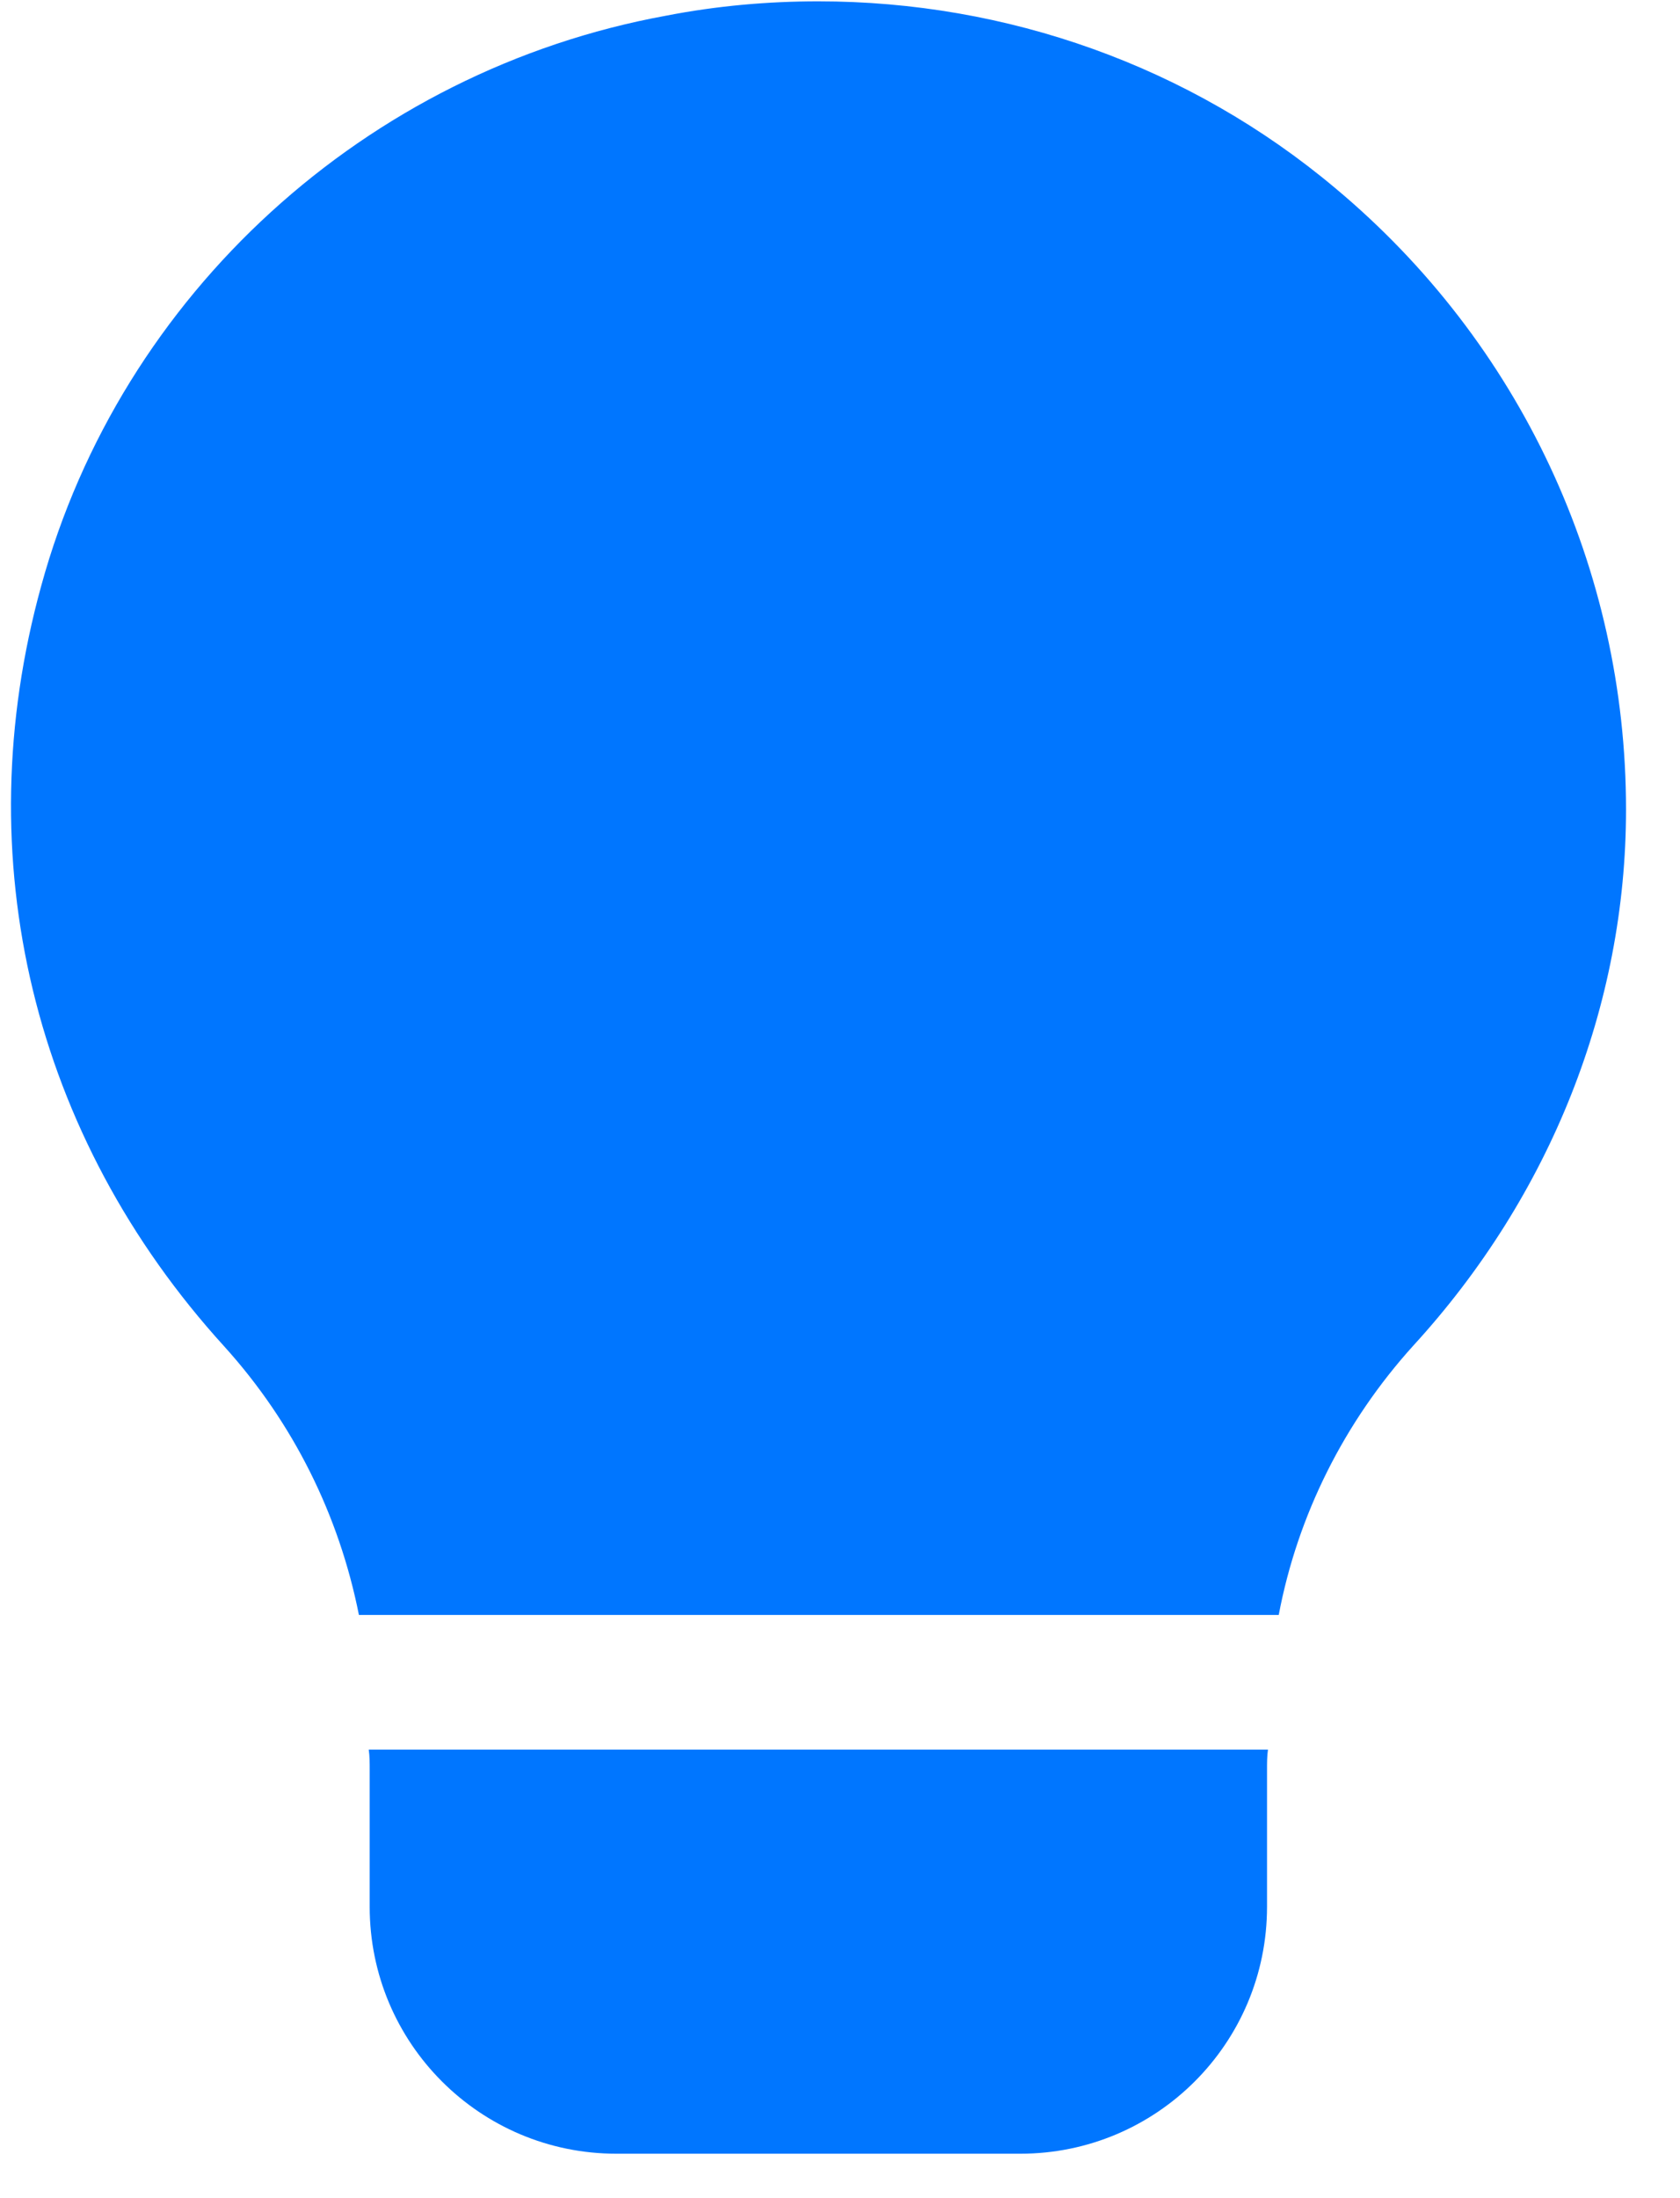 <?xml version="1.0" encoding="UTF-8"?>
<svg width="39px" height="51px" viewBox="0 0 39 51" version="1.1" xmlns="http://www.w3.org/2000/svg" xmlns:xlink="http://www.w3.org/1999/xlink">
    <title>Group 22</title>
    <g id="Page-1" stroke="none" stroke-width="1" fill="none" fill-rule="evenodd">
        <g id="Desktop-HD" transform="translate(-1005, -2119)" fill="#0076FF" fill-rule="nonzero">
            <g id="Group-15" transform="translate(121, 1822)">
                <g id="Group-12" transform="translate(0, 200)">
                    <g id="Group-5" transform="translate(830, 44)">
                        <g id="3064775" transform="translate(23, 28)">
                            <g id="Group-22" transform="translate(31.255, 25.031)">
                                <path d="M29.18,40.562 C29.158,40.709 29.158,40.875 29.158,41.022 L29.158,44.209 C29.158,47.375 26.595,49.938 23.43,49.938 L14.055,49.938 C10.889,49.938 8.327,47.375 8.327,44.209 L8.327,41.022 C8.327,40.875 8.327,40.709 8.305,40.562 L29.18,40.562 Z" id="Path"></path>
                                <path d="M30.742,4.334 C27.367,1.5 23.117,0 18.742,0 C17.577,0 16.389,0.103 15.202,0.334 C8.242,1.606 2.555,6.794 0.702,13.562 C-1.048,19.897 0.514,26.334 4.952,31.209 C6.555,32.981 7.617,35.125 8.077,37.438 L29.43,37.438 C29.867,35.125 30.952,32.959 32.555,31.188 C35.742,27.709 37.492,23.291 37.492,18.75 C37.492,13.166 35.033,7.916 30.742,4.334 L30.742,4.334 Z" id="Shape"></path>
                            </g>
                        </g>
                    </g>
                </g>
            </g>
        </g>
    </g>
</svg>